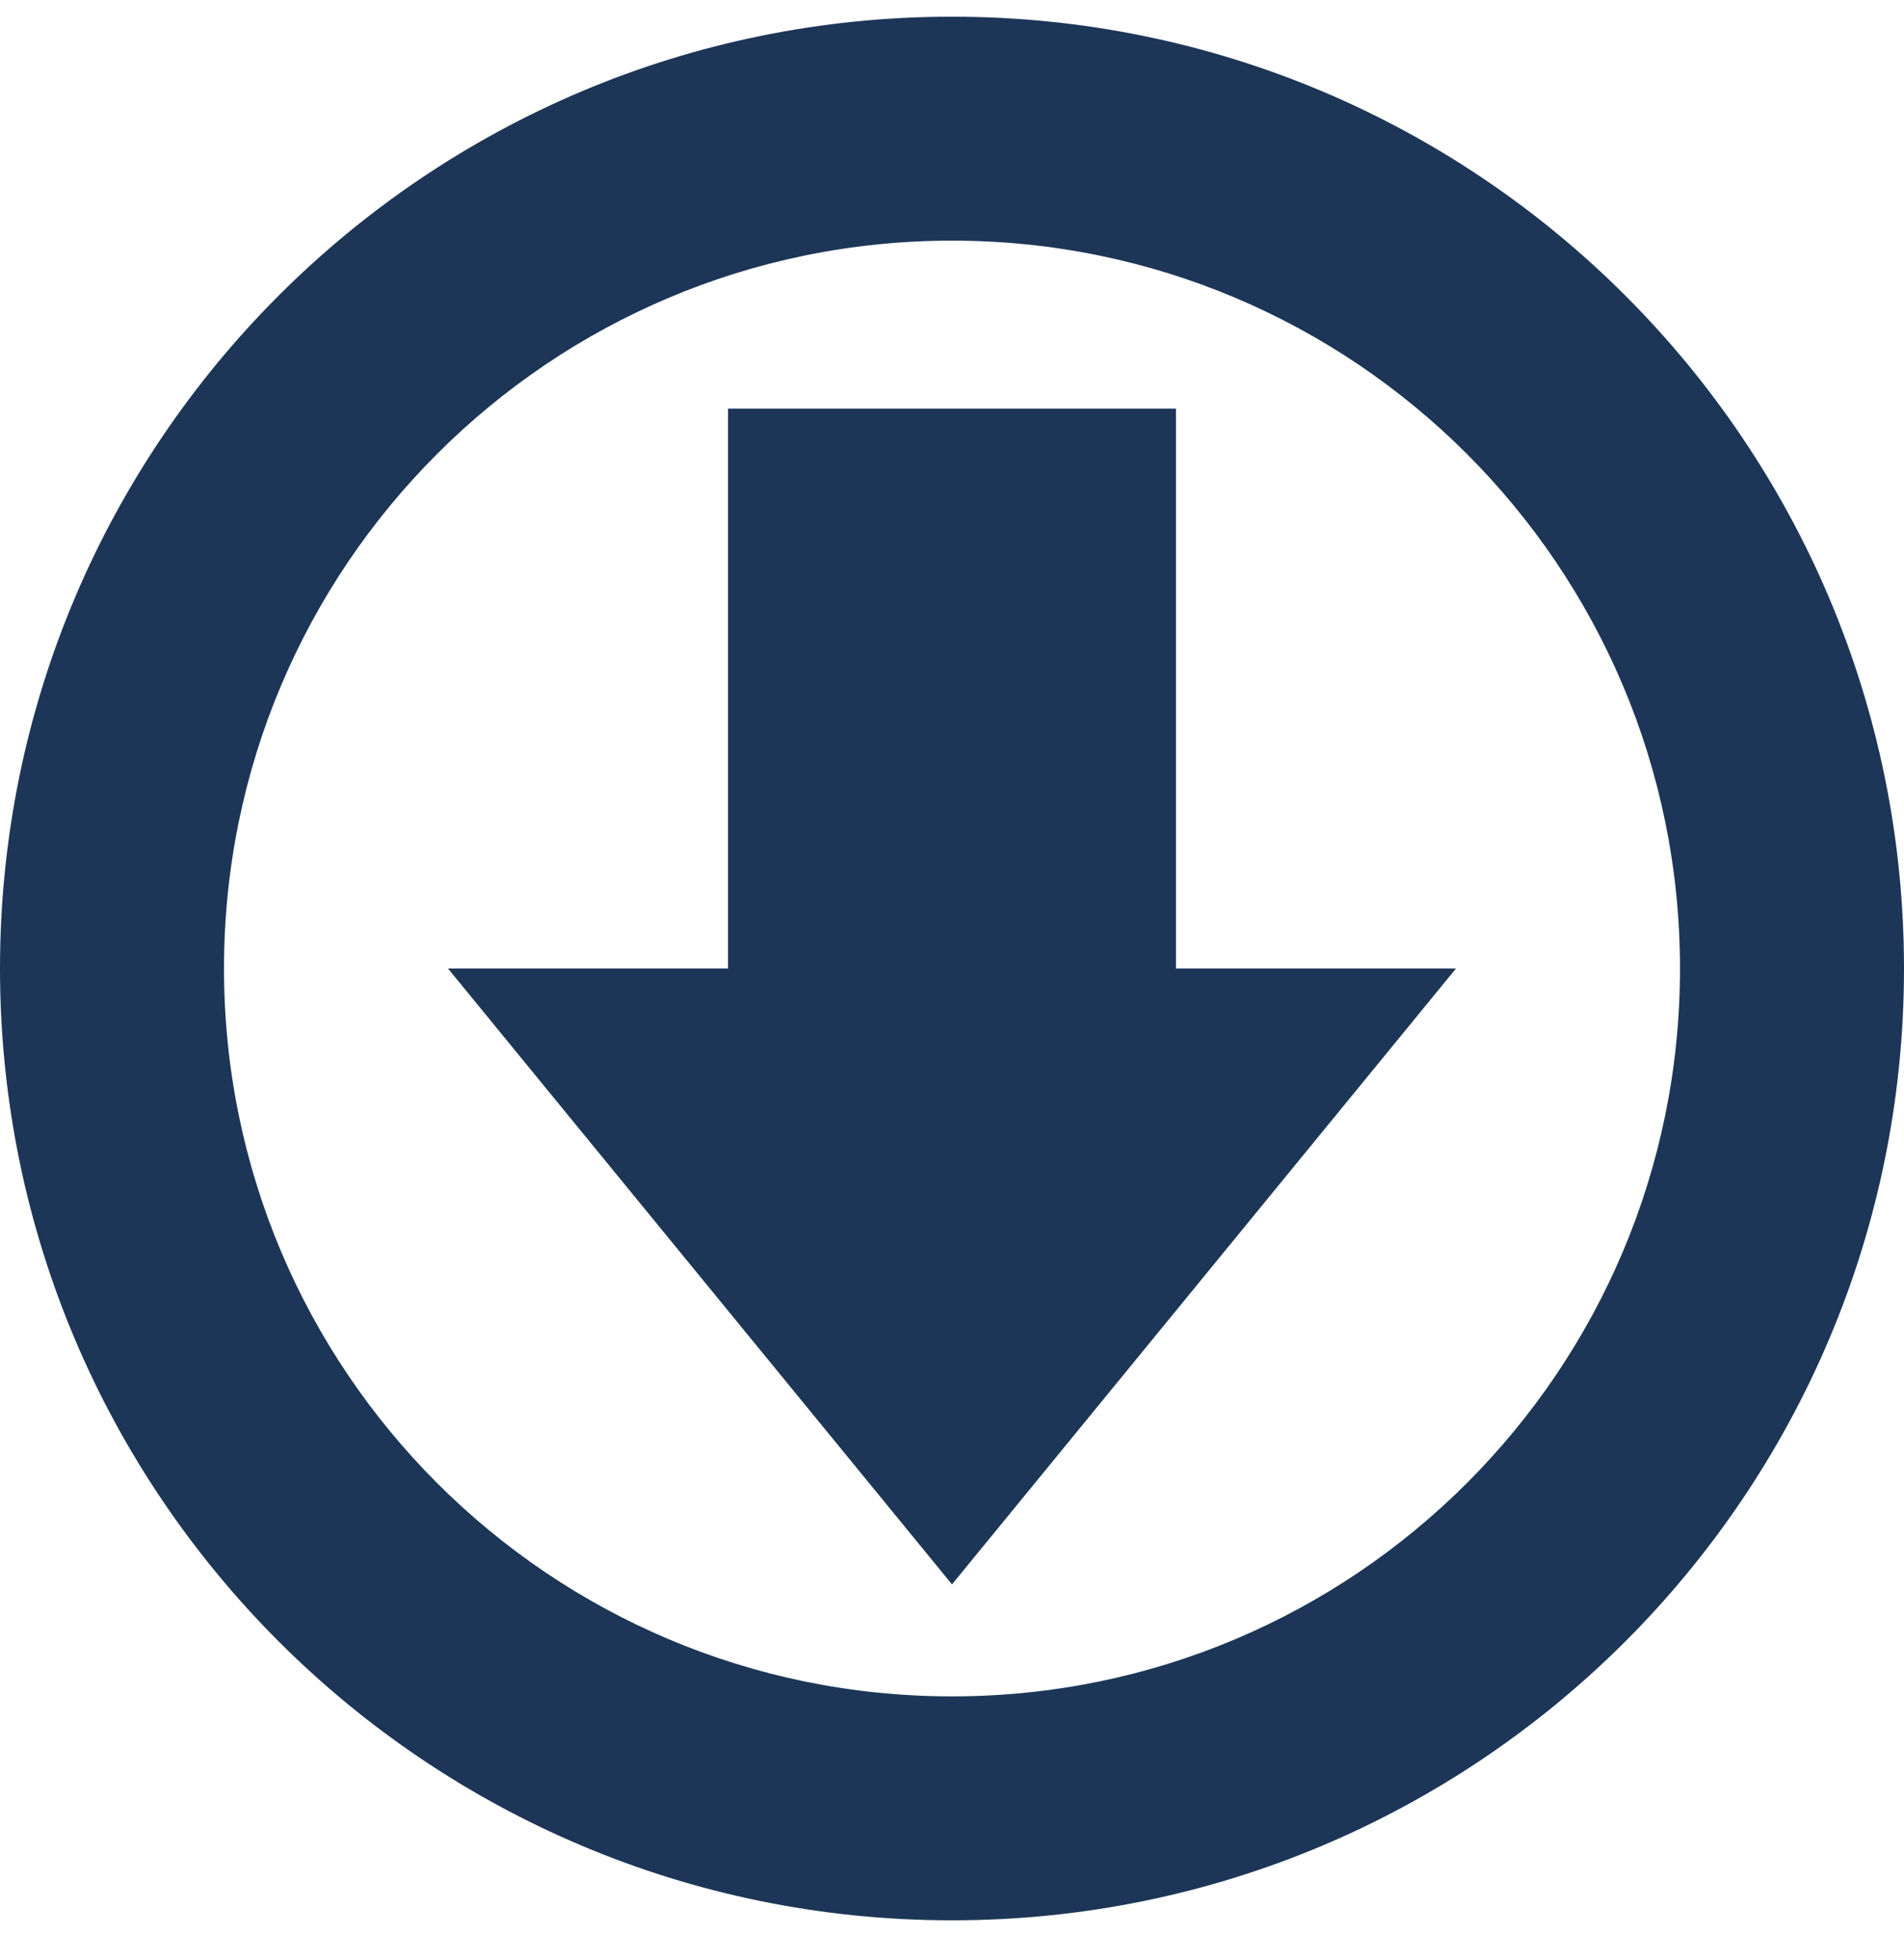 <svg width="34" height="35" viewBox="0 0 34 35" xmlns="http://www.w3.org/2000/svg"><path d="M21 17.298v-10h-8v10H8l9 11 9-11h-5zm-4 17c9.39 0 17-7.61 17-17s-7.61-17-17-17-17 7.61-17 17 7.61 17 17 17zm0-4c7.18 0 13-5.82 13-13s-5.82-13-13-13-13 5.82-13 13 5.82 13 13 13z" fill="#1D3657" fill-rule="evenodd"/></svg>
